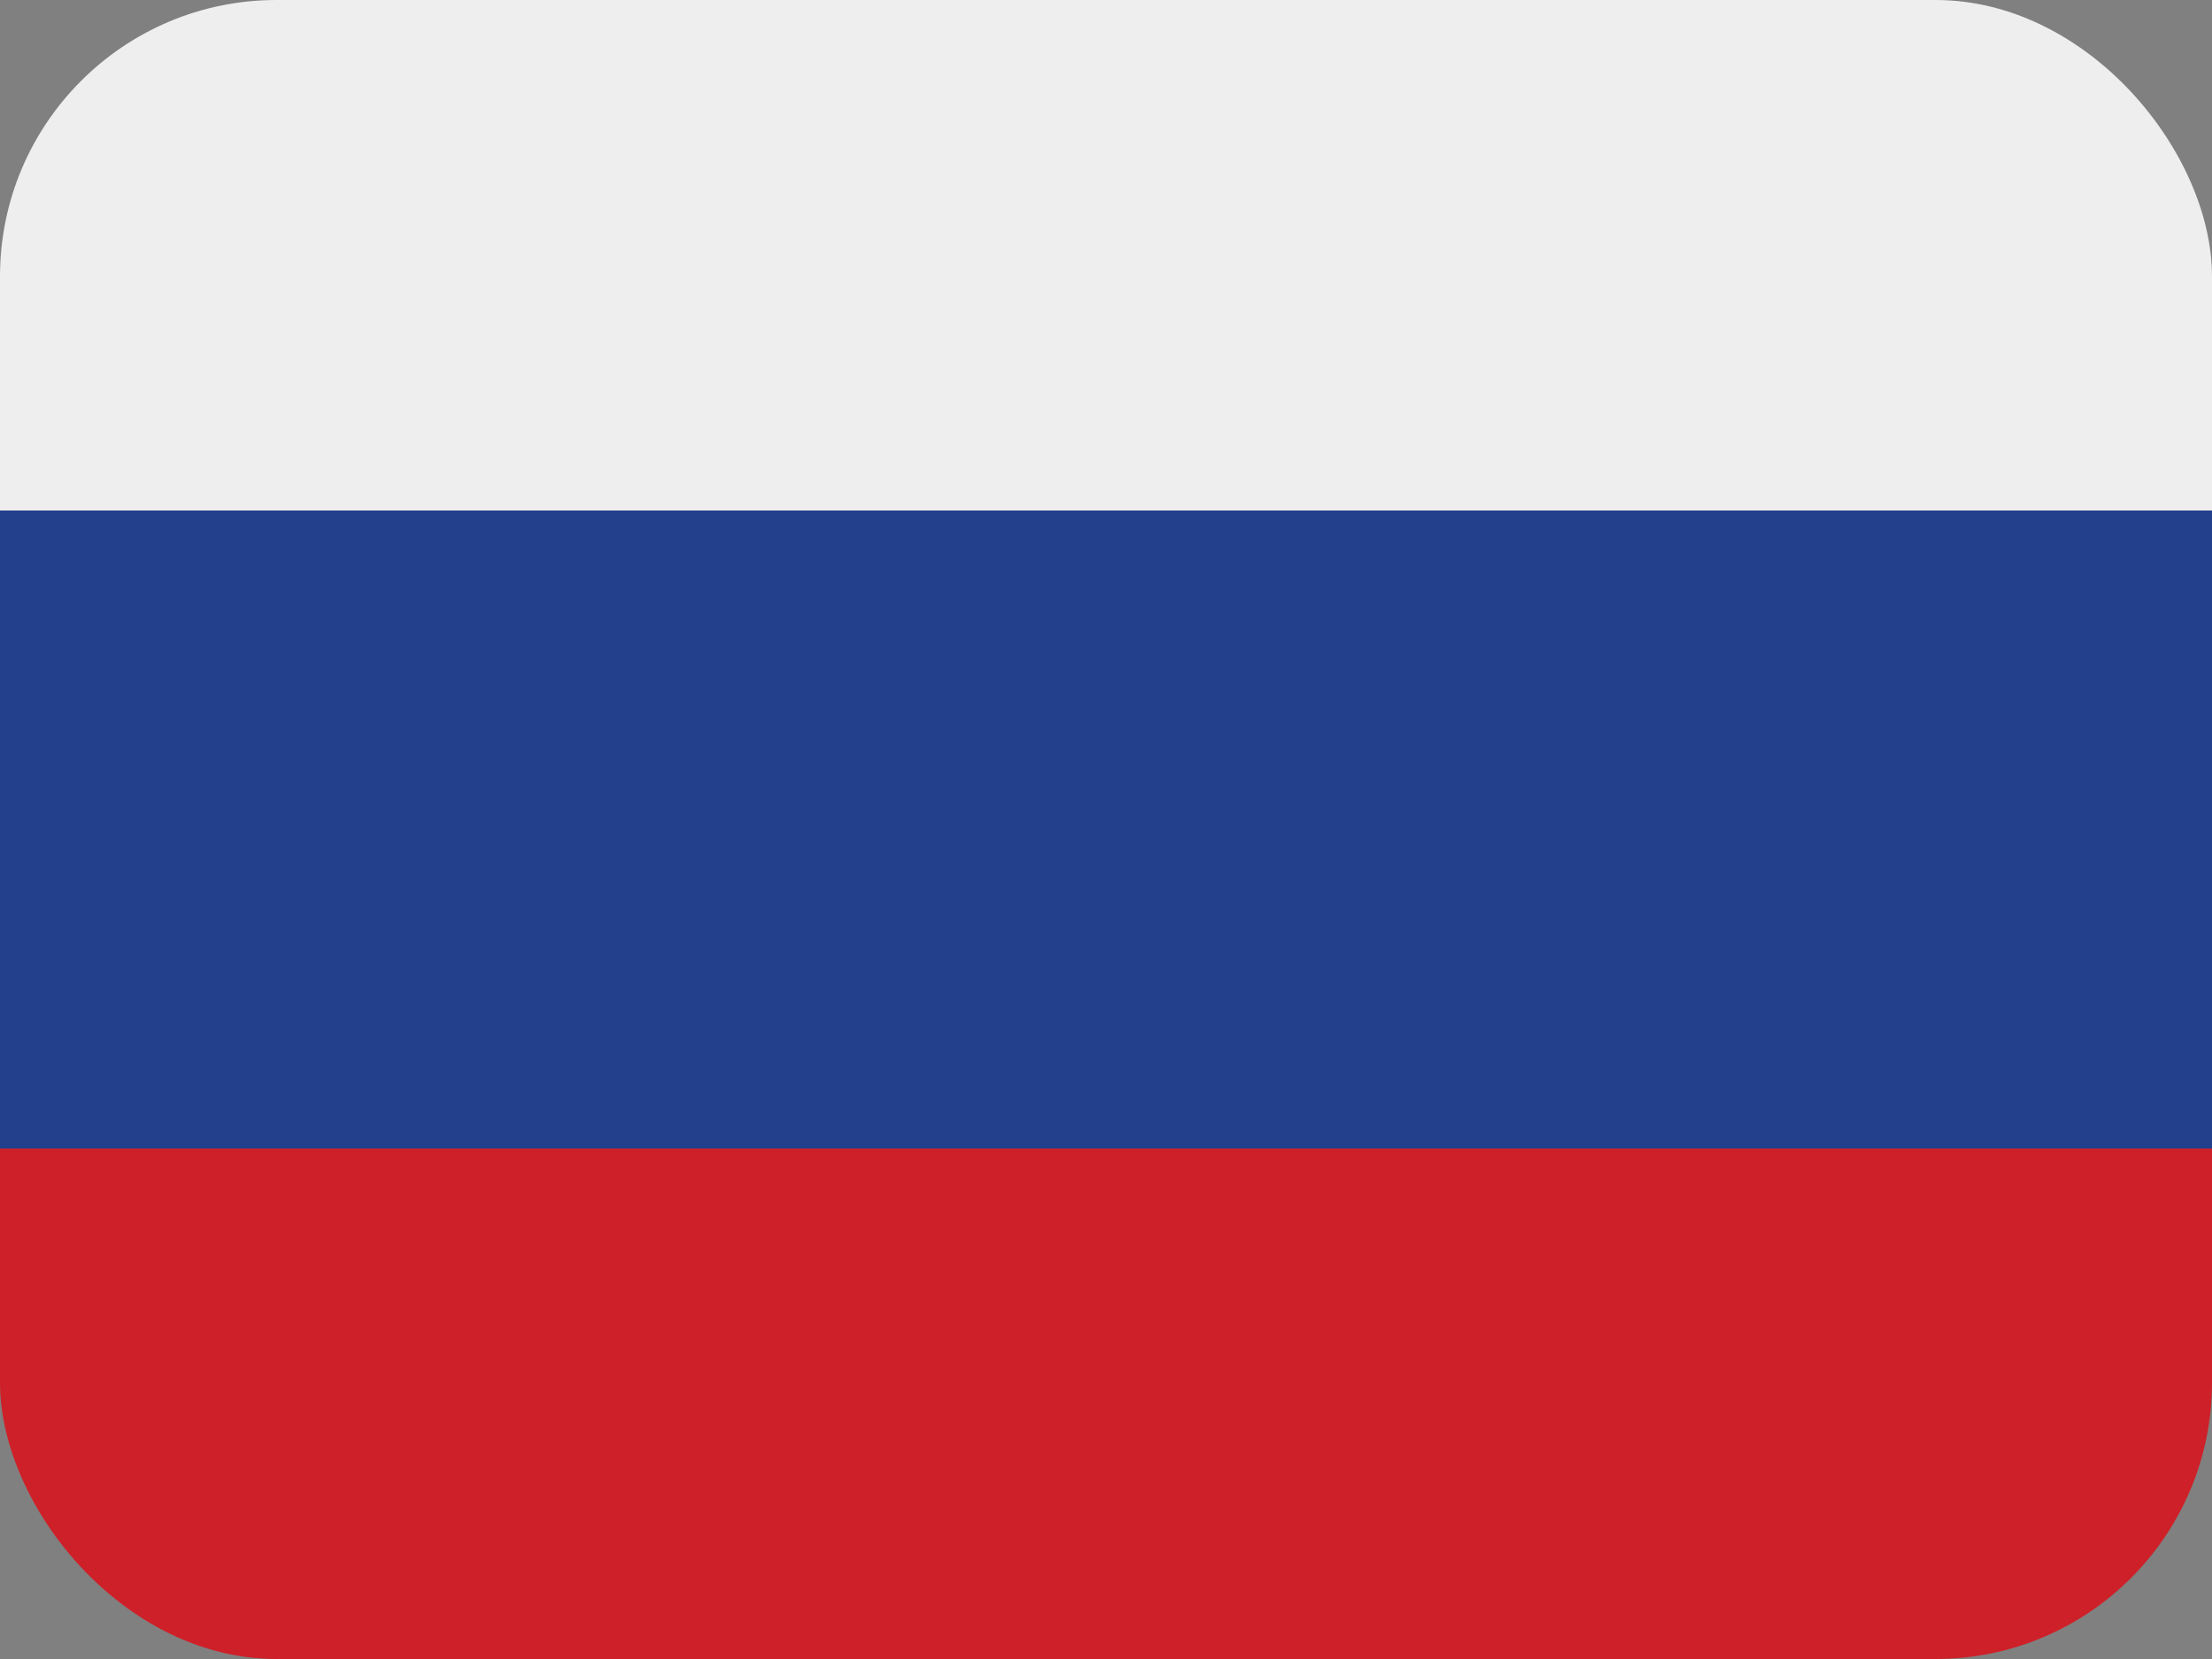<svg width="32" height="24" viewBox="0 0 32 24" fill="none" xmlns="http://www.w3.org/2000/svg">
<rect x="0" y="0" width="32" height="24" fill="#808080" stroke="none"/>
<g clip-path="url(#clip0_3028_2721)">
<path d="M32 20.308C32 21.287 31.625 22.226 30.959 22.919C30.292 23.611 29.387 24 28.444 24H3.556C2.613 24 1.708 23.611 1.041 22.919C0.375 22.226 0 21.287 0 20.308V16.615H32V20.308Z" fill="#CE2028"/>
<path d="M0 7.385H32V16.615H0V7.385Z" fill="#22408C"/>
<path d="M28.444 0H3.556C2.613 0 1.708 0.389 1.041 1.081C0.375 1.774 0 2.713 0 3.692L0 7.385H32V3.692C32 2.713 31.625 1.774 30.959 1.081C30.292 0.389 29.387 0 28.444 0Z" fill="#EEEEEE"/>
</g>
<defs>
<clipPath id="clip0_3028_2721">
<rect width="32" height="24" rx="4" fill="white"/>
</clipPath>
</defs>
</svg>
